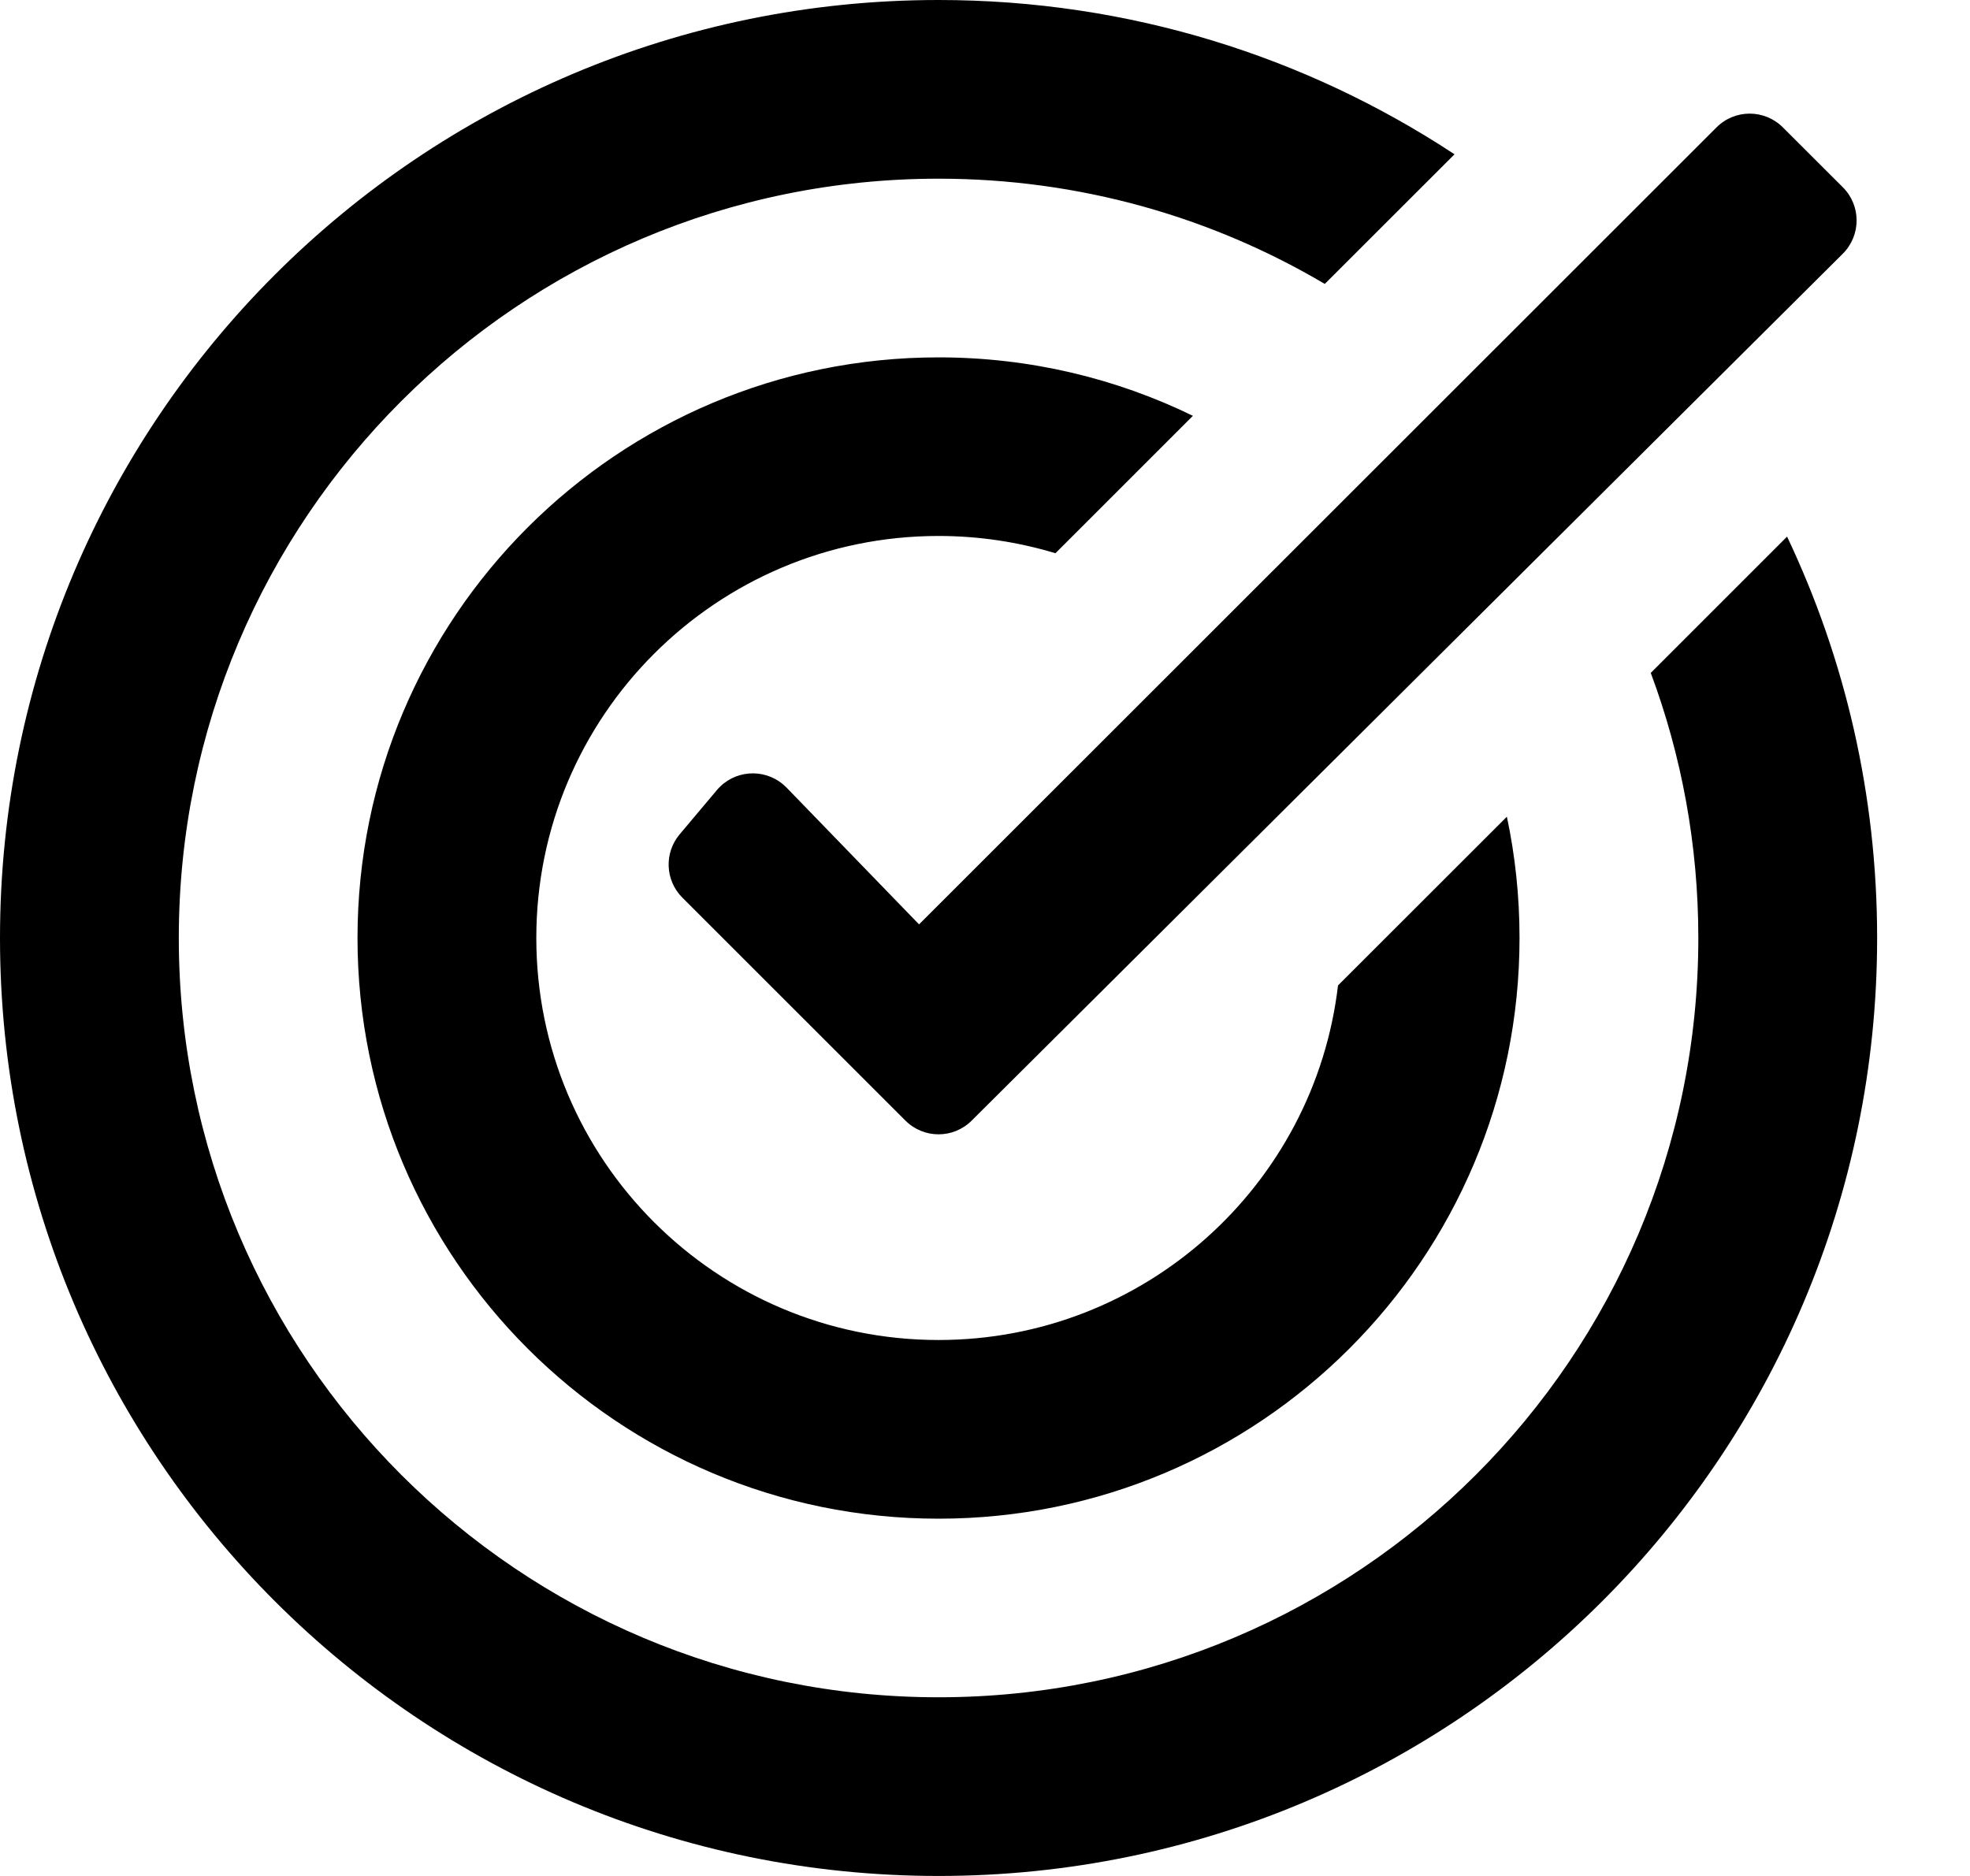 <svg viewBox="0 0 21 20" xmlns="http://www.w3.org/2000/svg">
<path fill-rule="evenodd" clip-rule="evenodd" d="M14.122 3.027C12.916 2.314 11.508 1.905 10.005 1.905C5.532 1.905 1.906 5.529 1.906 10C1.906 14.471 5.532 18.095 10.005 18.095C14.478 18.095 18.104 14.471 18.104 10C18.104 9.006 17.925 8.054 17.597 7.174L19.05 5.721C19.666 7.018 20.01 8.469 20.01 10C20.01 15.523 15.53 20 10.005 20C4.479 20 0 15.523 0 10C0 4.477 4.479 0 10.005 0C12.037 0 13.927 0.605 15.505 1.645L14.122 3.027ZM11.251 5.898C10.856 5.779 10.438 5.714 10.005 5.714C7.637 5.714 5.717 7.633 5.717 10C5.717 12.367 7.637 14.286 10.005 14.286C12.202 14.286 14.013 12.634 14.263 10.506L16.063 8.707C16.152 9.124 16.198 9.557 16.198 10C16.198 13.419 13.425 16.191 10.005 16.191C6.584 16.191 3.811 13.419 3.811 10C3.811 6.581 6.584 3.81 10.005 3.81C10.977 3.81 11.897 4.034 12.716 4.433L11.251 5.898ZM9.797 9.855L18.298 1.358C18.494 1.162 18.81 1.163 19.005 1.358L19.645 1.997C19.84 2.192 19.84 2.508 19.645 2.704L19.644 2.705L10.358 11.947C10.163 12.142 9.847 12.142 9.652 11.947L7.274 9.57C7.09 9.386 7.078 9.092 7.246 8.894L7.643 8.422C7.822 8.211 8.137 8.185 8.348 8.363C8.361 8.374 8.373 8.385 8.385 8.397L9.797 9.855Z"/>
</svg>
